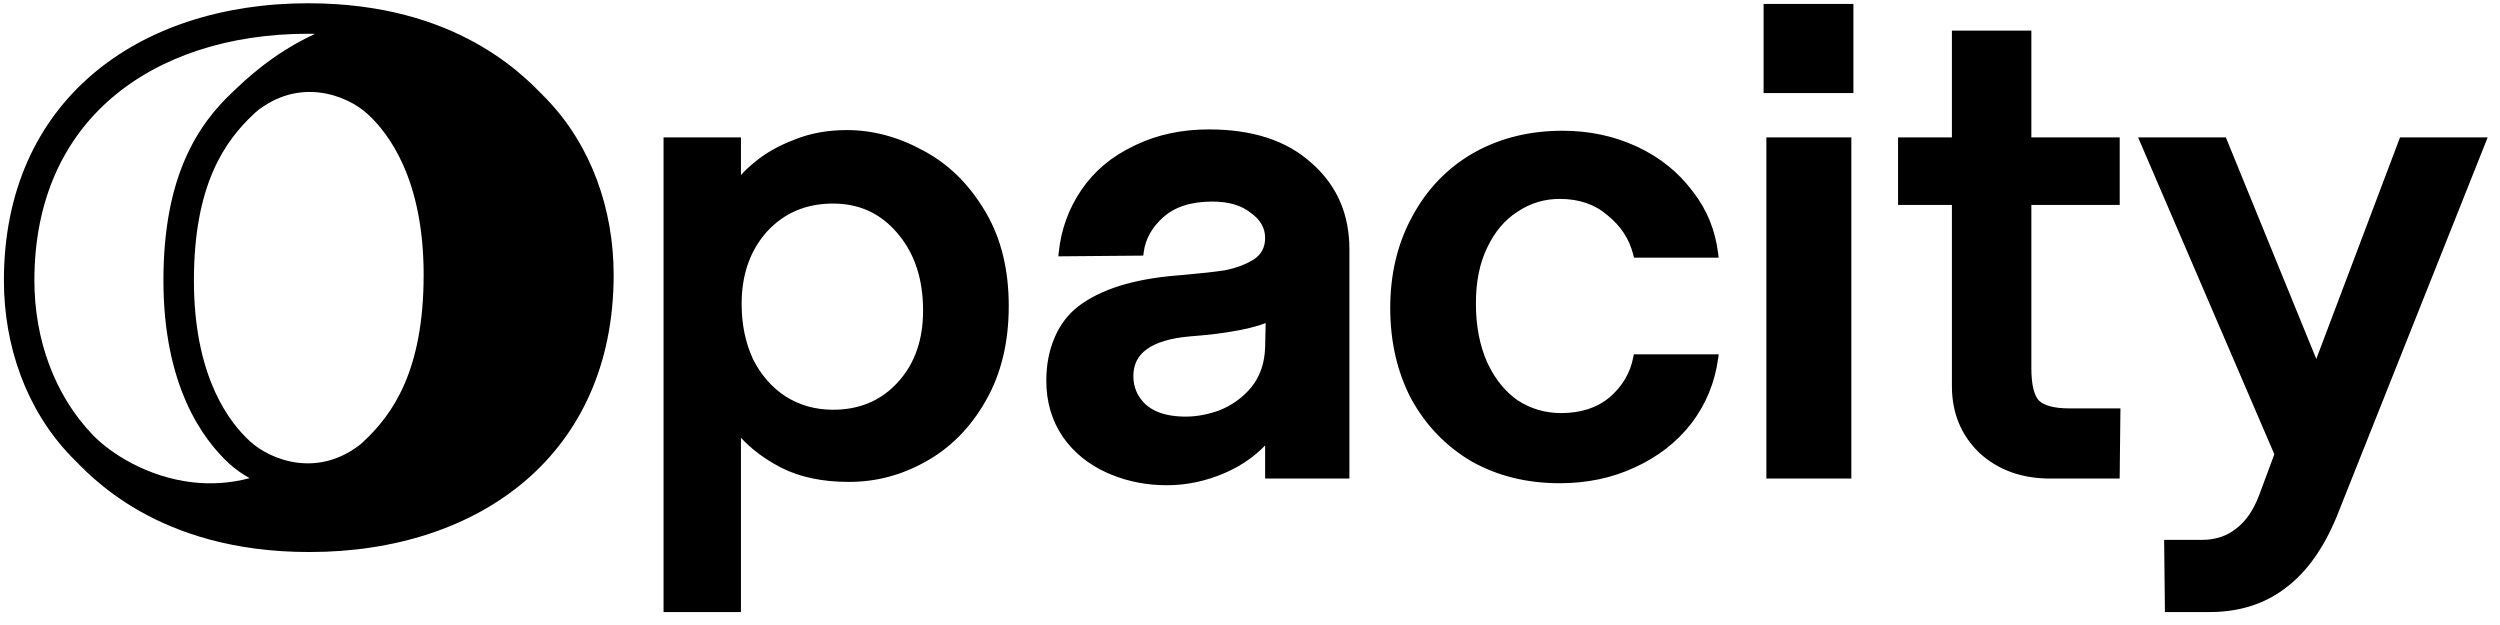 <svg width="164" height="41" viewBox="0 0 164 41" fill="none" xmlns="http://www.w3.org/2000/svg">
<g clip-path="url(#clip0_517_1012)">
<path d="M24.108 7.474C22.725 6.213 19.595 5.033 16.755 7.371C24.54 -0.606 32.933 3.459 35.861 6.502C38.79 9.546 40.256 13.736 40.256 18.03C40.256 29.785 31.489 36.213 20.292 36.213C10.27 36.213 5.87 31.174 4.549 29.816C7.904 33.267 13.448 34.216 16.882 33.195C20.678 32.067 22.897 29.859 23.875 28.94C25.769 27.16 27.791 24.311 27.791 18.03C27.791 11.748 25.492 8.735 24.108 7.474Z" fill="black"/>
<path d="M10.721 18.398C10.721 15.041 11.261 12.479 12.132 10.462C13.008 8.431 14.175 7.056 15.268 6.029C16.057 5.287 17.816 3.544 20.666 2.221C20.519 2.218 20.371 2.214 20.221 2.214C14.988 2.214 10.493 3.715 7.34 6.416C4.225 9.084 2.256 13.059 2.256 18.398C2.256 22.251 3.572 25.92 6.092 28.538C7.271 29.763 9.687 31.296 12.613 31.637C13.774 31.772 15.042 31.722 16.374 31.367C15.859 31.079 15.413 30.756 15.057 30.432C13.255 28.791 10.721 25.239 10.721 18.398ZM12.727 18.977C12.864 24.866 15.063 27.732 16.403 28.953C17.787 30.214 20.917 31.395 23.757 29.057C16.215 36.784 8.103 33.211 4.94 30.213L4.65 29.925C1.722 26.882 0.256 22.691 0.256 18.398C0.256 6.642 9.023 0.214 20.221 0.214L21.144 0.229C30.514 0.525 34.683 5.295 35.963 6.611C32.608 3.16 27.064 2.211 23.63 3.231L23.278 3.341C19.696 4.497 17.584 6.597 16.637 7.487C14.743 9.267 12.721 12.116 12.721 18.398L12.727 18.977Z" fill="black"/>
</g>
<path d="M146.016 9.015L151.948 23.547L157.441 9.015H163.191L153.279 33.909L153.278 33.911C152.422 35.98 151.313 37.538 149.94 38.565L149.941 38.565C148.562 39.625 146.89 40.151 144.939 40.151H142.019L141.968 35.417H144.441C145.324 35.417 146.066 35.17 146.681 34.684L146.687 34.679C147.303 34.219 147.808 33.504 148.19 32.511L149.197 29.799L140.26 9.015H146.016ZM82.992 15.607C82.992 14.966 82.693 14.421 82.052 13.963L82.048 13.96L82.043 13.956C81.436 13.476 80.607 13.223 79.531 13.223C78.125 13.223 77.061 13.576 76.306 14.253L76.305 14.253C75.56 14.919 75.139 15.685 75.026 16.556L74.999 16.768L69.427 16.816L69.455 16.546C69.61 15.048 70.106 13.682 70.944 12.452C71.785 11.217 72.936 10.256 74.39 9.567L74.528 9.5C75.951 8.825 77.545 8.489 79.304 8.489C82.154 8.489 84.41 9.215 86.038 10.698L86.192 10.835C87.746 12.268 88.521 14.113 88.521 16.351V31.394H82.992V29.222C82.316 29.919 81.515 30.485 80.589 30.918L80.358 31.022C79.12 31.561 77.847 31.831 76.542 31.831C75.236 31.831 74.008 31.594 72.862 31.119L72.633 31.021C71.416 30.478 70.444 29.691 69.723 28.66L69.721 28.657C68.997 27.592 68.638 26.362 68.638 24.977C68.638 23.959 68.808 23.038 69.154 22.217L69.221 22.058C69.567 21.276 70.067 20.622 70.723 20.104L70.725 20.102L70.727 20.101C72.199 18.98 74.337 18.315 77.109 18.079L77.109 18.079L77.625 18.035C78.788 17.933 79.694 17.832 80.346 17.732C81.07 17.591 81.702 17.354 82.244 17.024C82.744 16.692 82.992 16.23 82.992 15.607ZM121.448 9.015V31.394H115.874V9.015H121.448ZM121.584 0.258V6.106H115.692V0.258H121.584ZM74.349 24.67C74.349 25.393 74.609 26.002 75.133 26.51C75.62 26.955 76.297 27.226 77.19 27.304L77.372 27.317L77.374 27.317L77.532 27.326C78.317 27.357 79.119 27.229 79.939 26.938C80.802 26.604 81.519 26.09 82.094 25.396C82.661 24.683 82.963 23.816 82.992 22.781L83.028 21.194C82.635 21.345 82.154 21.48 81.589 21.601L81.255 21.669C80.337 21.846 79.27 21.979 78.055 22.067L78.055 22.067C76.765 22.182 75.835 22.47 75.233 22.906C74.643 23.331 74.349 23.91 74.349 24.67ZM133.257 24.145C133.257 25.243 133.44 25.921 133.737 26.259C134.055 26.587 134.699 26.791 135.768 26.791H139.101L139.05 31.394H134.5C132.633 31.394 131.074 30.835 129.844 29.707L129.84 29.702C128.641 28.544 128.045 27.079 128.045 25.327V13.442H124.513V9.015H128.045V2.009H133.257V9.015H139.053V13.442H133.257V24.145ZM66.174 20.073C66.174 22.47 65.669 24.555 64.648 26.32L64.648 26.32C63.663 28.048 62.364 29.366 60.751 30.267L60.75 30.266C59.173 31.163 57.485 31.613 55.689 31.613C53.963 31.613 52.48 31.306 51.249 30.681L51.131 30.619C50.131 30.087 49.288 29.454 48.606 28.72V40.151H43.529V9.015H48.606V11.486C48.858 11.195 49.176 10.901 49.553 10.602C50.242 10.028 51.096 9.549 52.111 9.163C53.14 8.742 54.289 8.533 55.553 8.533C57.26 8.533 58.932 8.983 60.564 9.876C62.209 10.747 63.554 12.065 64.6 13.82L64.697 13.984C65.685 15.688 66.174 17.721 66.174 20.073ZM48.651 19.942C48.651 21.282 48.901 22.487 49.397 23.56C49.922 24.603 50.632 25.413 51.526 25.999C52.449 26.585 53.487 26.879 54.648 26.879C56.391 26.879 57.8 26.279 58.897 25.078L58.998 24.965C60.03 23.778 60.554 22.256 60.554 20.379C60.554 18.292 59.993 16.614 58.891 15.324L58.89 15.322C57.79 14.007 56.383 13.354 54.648 13.354C52.877 13.354 51.438 13.968 50.31 15.197L50.209 15.313C49.175 16.528 48.651 18.065 48.651 19.942ZM96.819 19.898C96.819 21.388 97.07 22.681 97.566 23.783L97.662 23.982C98.148 24.96 98.783 25.718 99.563 26.265C100.426 26.821 101.373 27.098 102.408 27.098C103.716 27.098 104.77 26.748 105.592 26.064C106.427 25.34 106.941 24.468 107.141 23.443L107.18 23.245H112.747L112.709 23.52C112.493 25.107 111.903 26.532 110.942 27.792L110.94 27.794C109.979 29.024 108.739 29.982 107.225 30.669L107.226 30.669C105.74 31.358 104.102 31.7 102.317 31.7C100.164 31.7 98.233 31.224 96.531 30.266L96.529 30.265L96.526 30.263C94.856 29.276 93.543 27.916 92.587 26.186L92.584 26.182C91.659 24.421 91.199 22.427 91.199 20.204C91.199 18.05 91.645 16.11 92.543 14.389L92.631 14.224C93.587 12.435 94.917 11.044 96.619 10.056L96.62 10.056L96.783 9.964C98.476 9.038 100.383 8.577 102.499 8.577C104.254 8.577 105.876 8.92 107.362 9.608L107.5 9.673C108.919 10.355 110.082 11.291 110.984 12.48L111.073 12.594C111.984 13.771 112.529 15.118 112.71 16.63L112.742 16.901H107.191L107.144 16.715C106.886 15.687 106.327 14.827 105.462 14.13L105.458 14.127L105.455 14.124C104.632 13.41 103.592 13.048 102.317 13.048C101.312 13.048 100.396 13.325 99.562 13.88L99.56 13.882L99.557 13.884C98.728 14.409 98.062 15.188 97.565 16.234L97.564 16.236C97.07 17.247 96.819 18.465 96.819 19.898Z" fill="black"/>
<defs>
<clipPath id="clip0_517_1012">
<rect width="40" height="36" fill="white" transform="translate(0.256 0.214)"/>
</clipPath>
</defs>
</svg>

